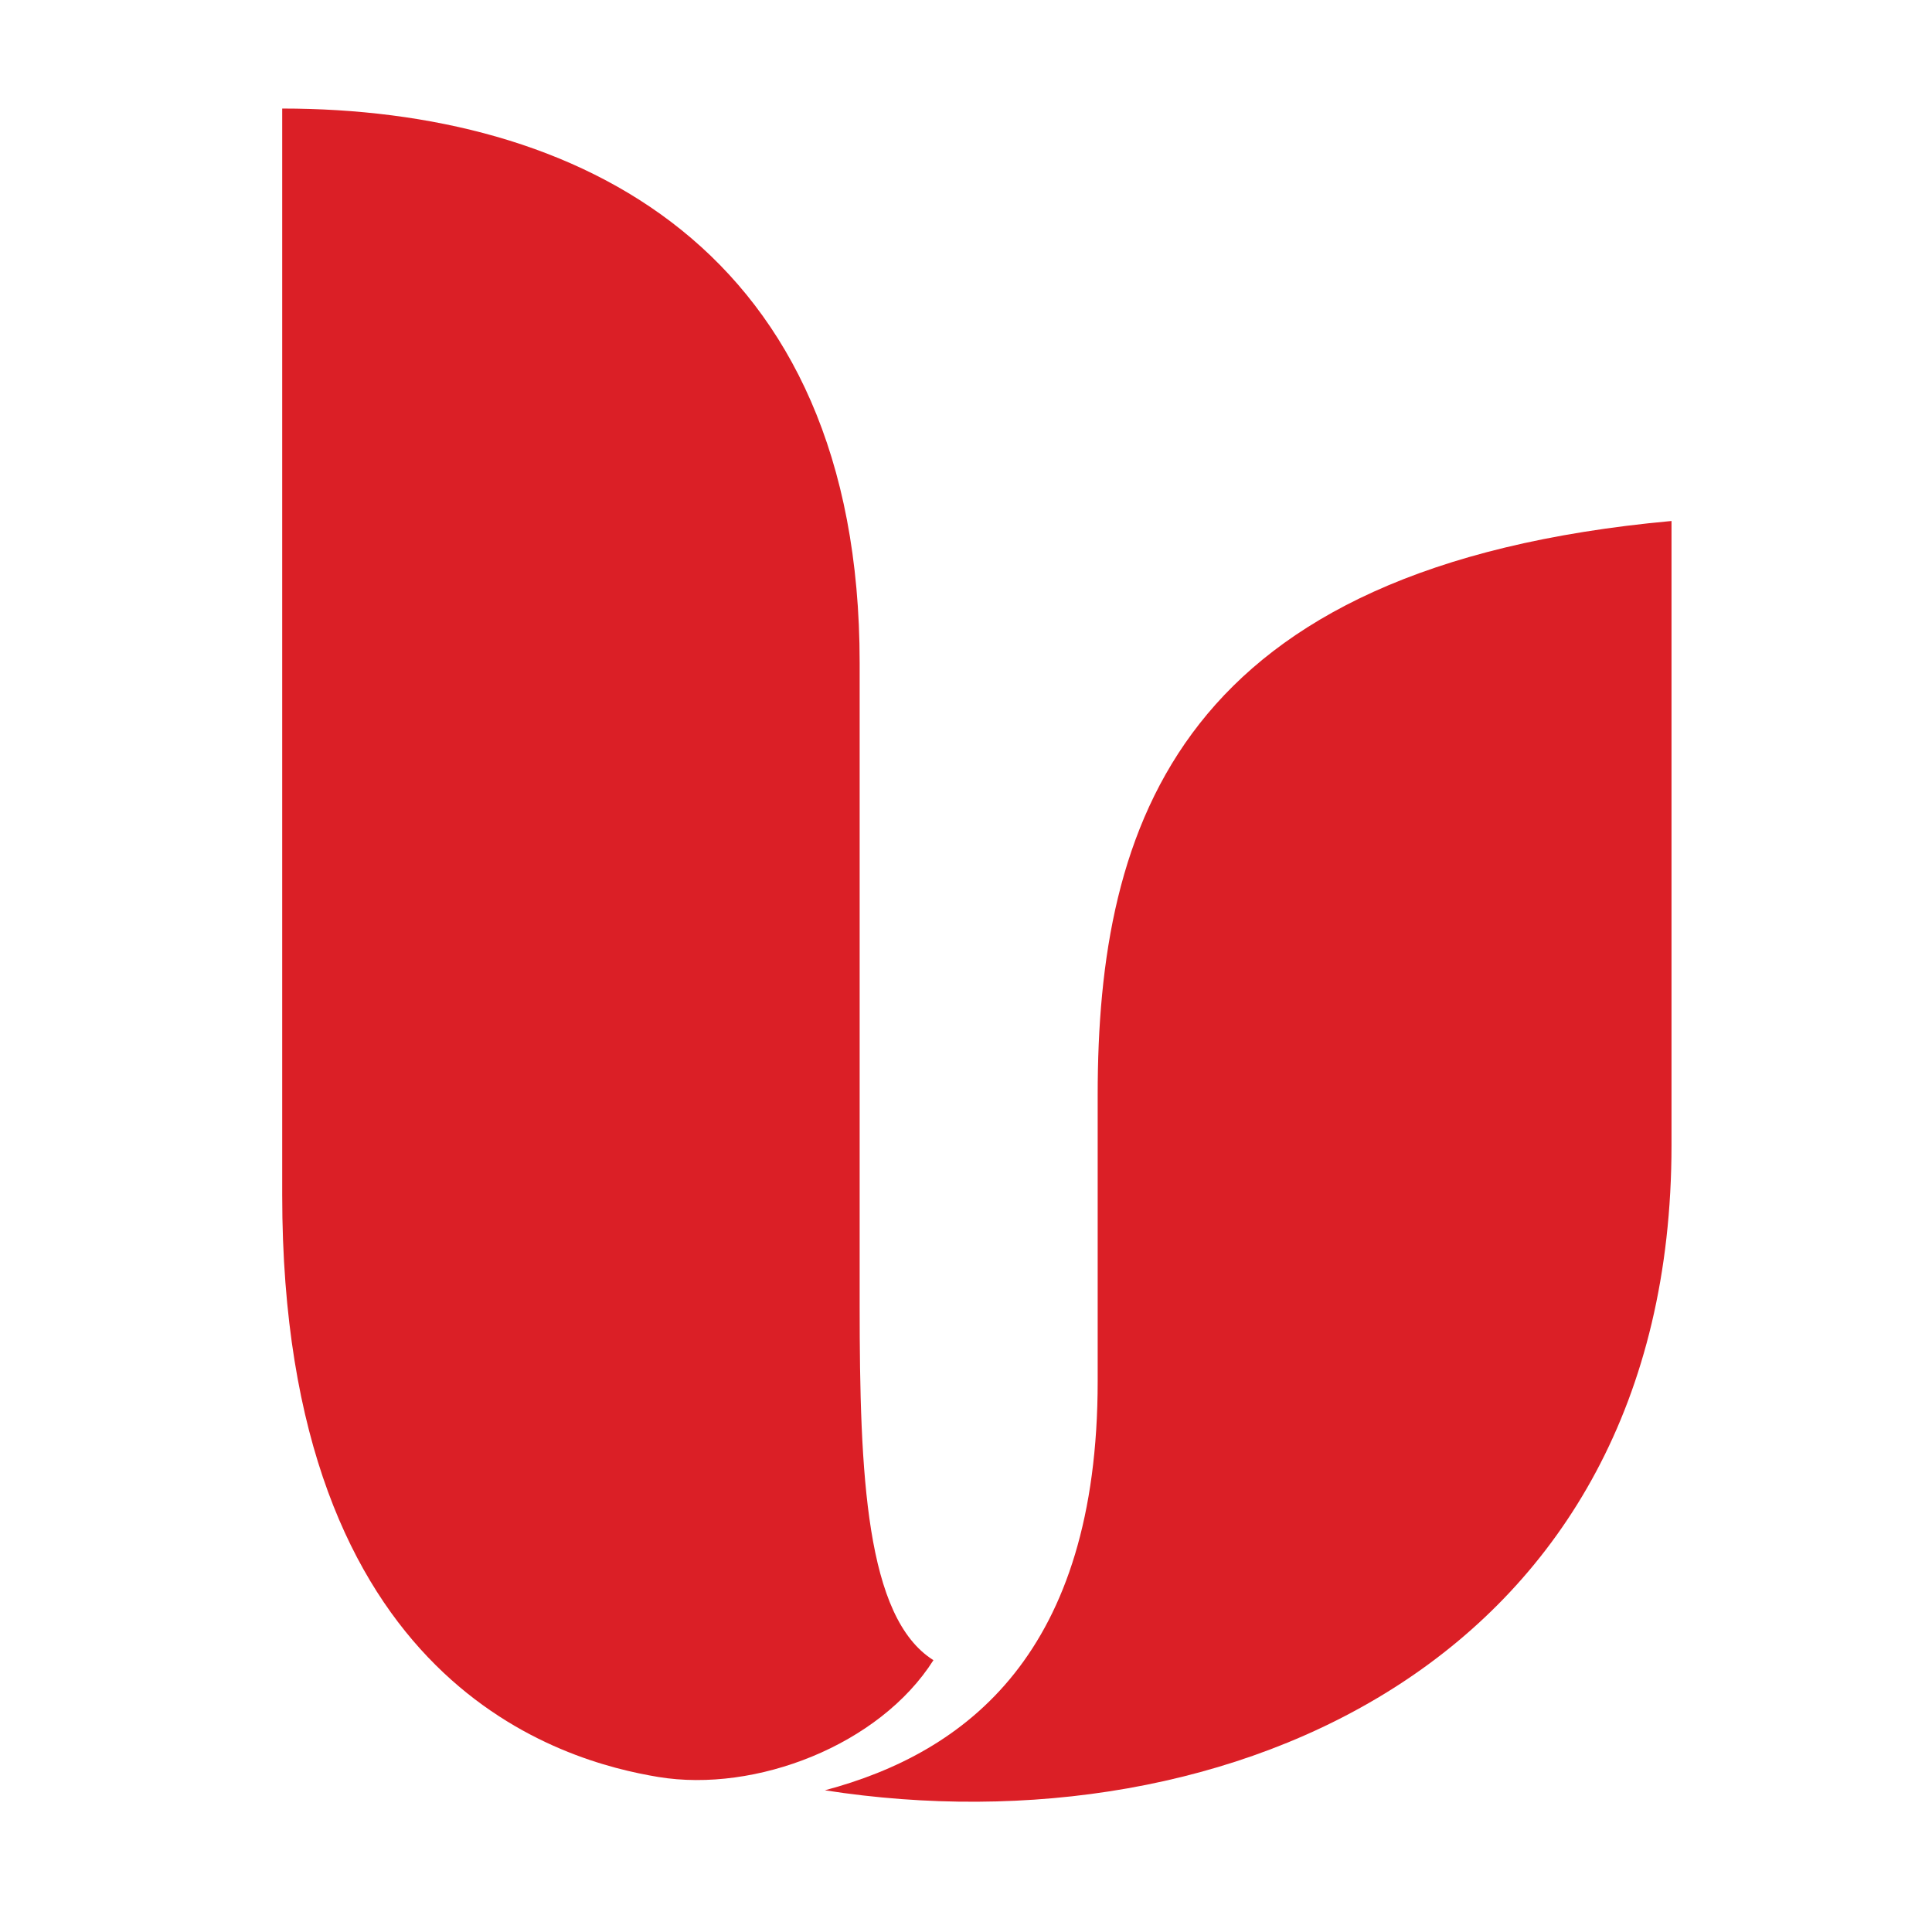 <?xml version="1.0" encoding="UTF-8"?>
<svg width="89px" height="89px" viewBox="0 0 89 89" version="1.1" xmlns="http://www.w3.org/2000/svg" xmlns:xlink="http://www.w3.org/1999/xlink">
    <rect x="0" y="0" width="89" height="89" fill="#333333" stroke="none"/>
    <!-- Generator: Sketch 52.6 (67491) - http://www.bohemiancoding.com/sketch -->
    <title>union</title>
    <desc>Created with Sketch.</desc>
    <g id="Page-1" stroke="none" stroke-width="1" fill="none" fill-rule="evenodd">
        <g id="union" transform="translate(44.5, 44.5) scale(-1, 1) translate(-44.5, -44.5) ">
            <rect id="Rectangle" fill="#FFFFFF" x="0" y="0" width="89" height="89"></rect>
            <g id="Group" transform="translate(44, 44) rotate(-180) translate(-44, -44) translate(12, 5)" fill="#DB1F26">
                <path d="M64,59 L64,30.238 C64,6.568 43.618,-2.372 25,0.528 C31.531,2.269 37.566,6.863 37.566,19.374 L37.566,32.563 C37.566,45.007 41.28,56.923 64,59" id="Path"></path>
                <path d="M0,78 L0,27.953 C0,5.25 13.07,1.845 17.33,1.141 C21.803,0.404 27.512,2.599 30,6.522 C26.882,8.482 26.601,15.08 26.601,22.848 L26.601,52.468 C26.601,71.582 13.584,78 0,78" id="Path"></path>
            </g>
        </g>
    </g>
</svg>